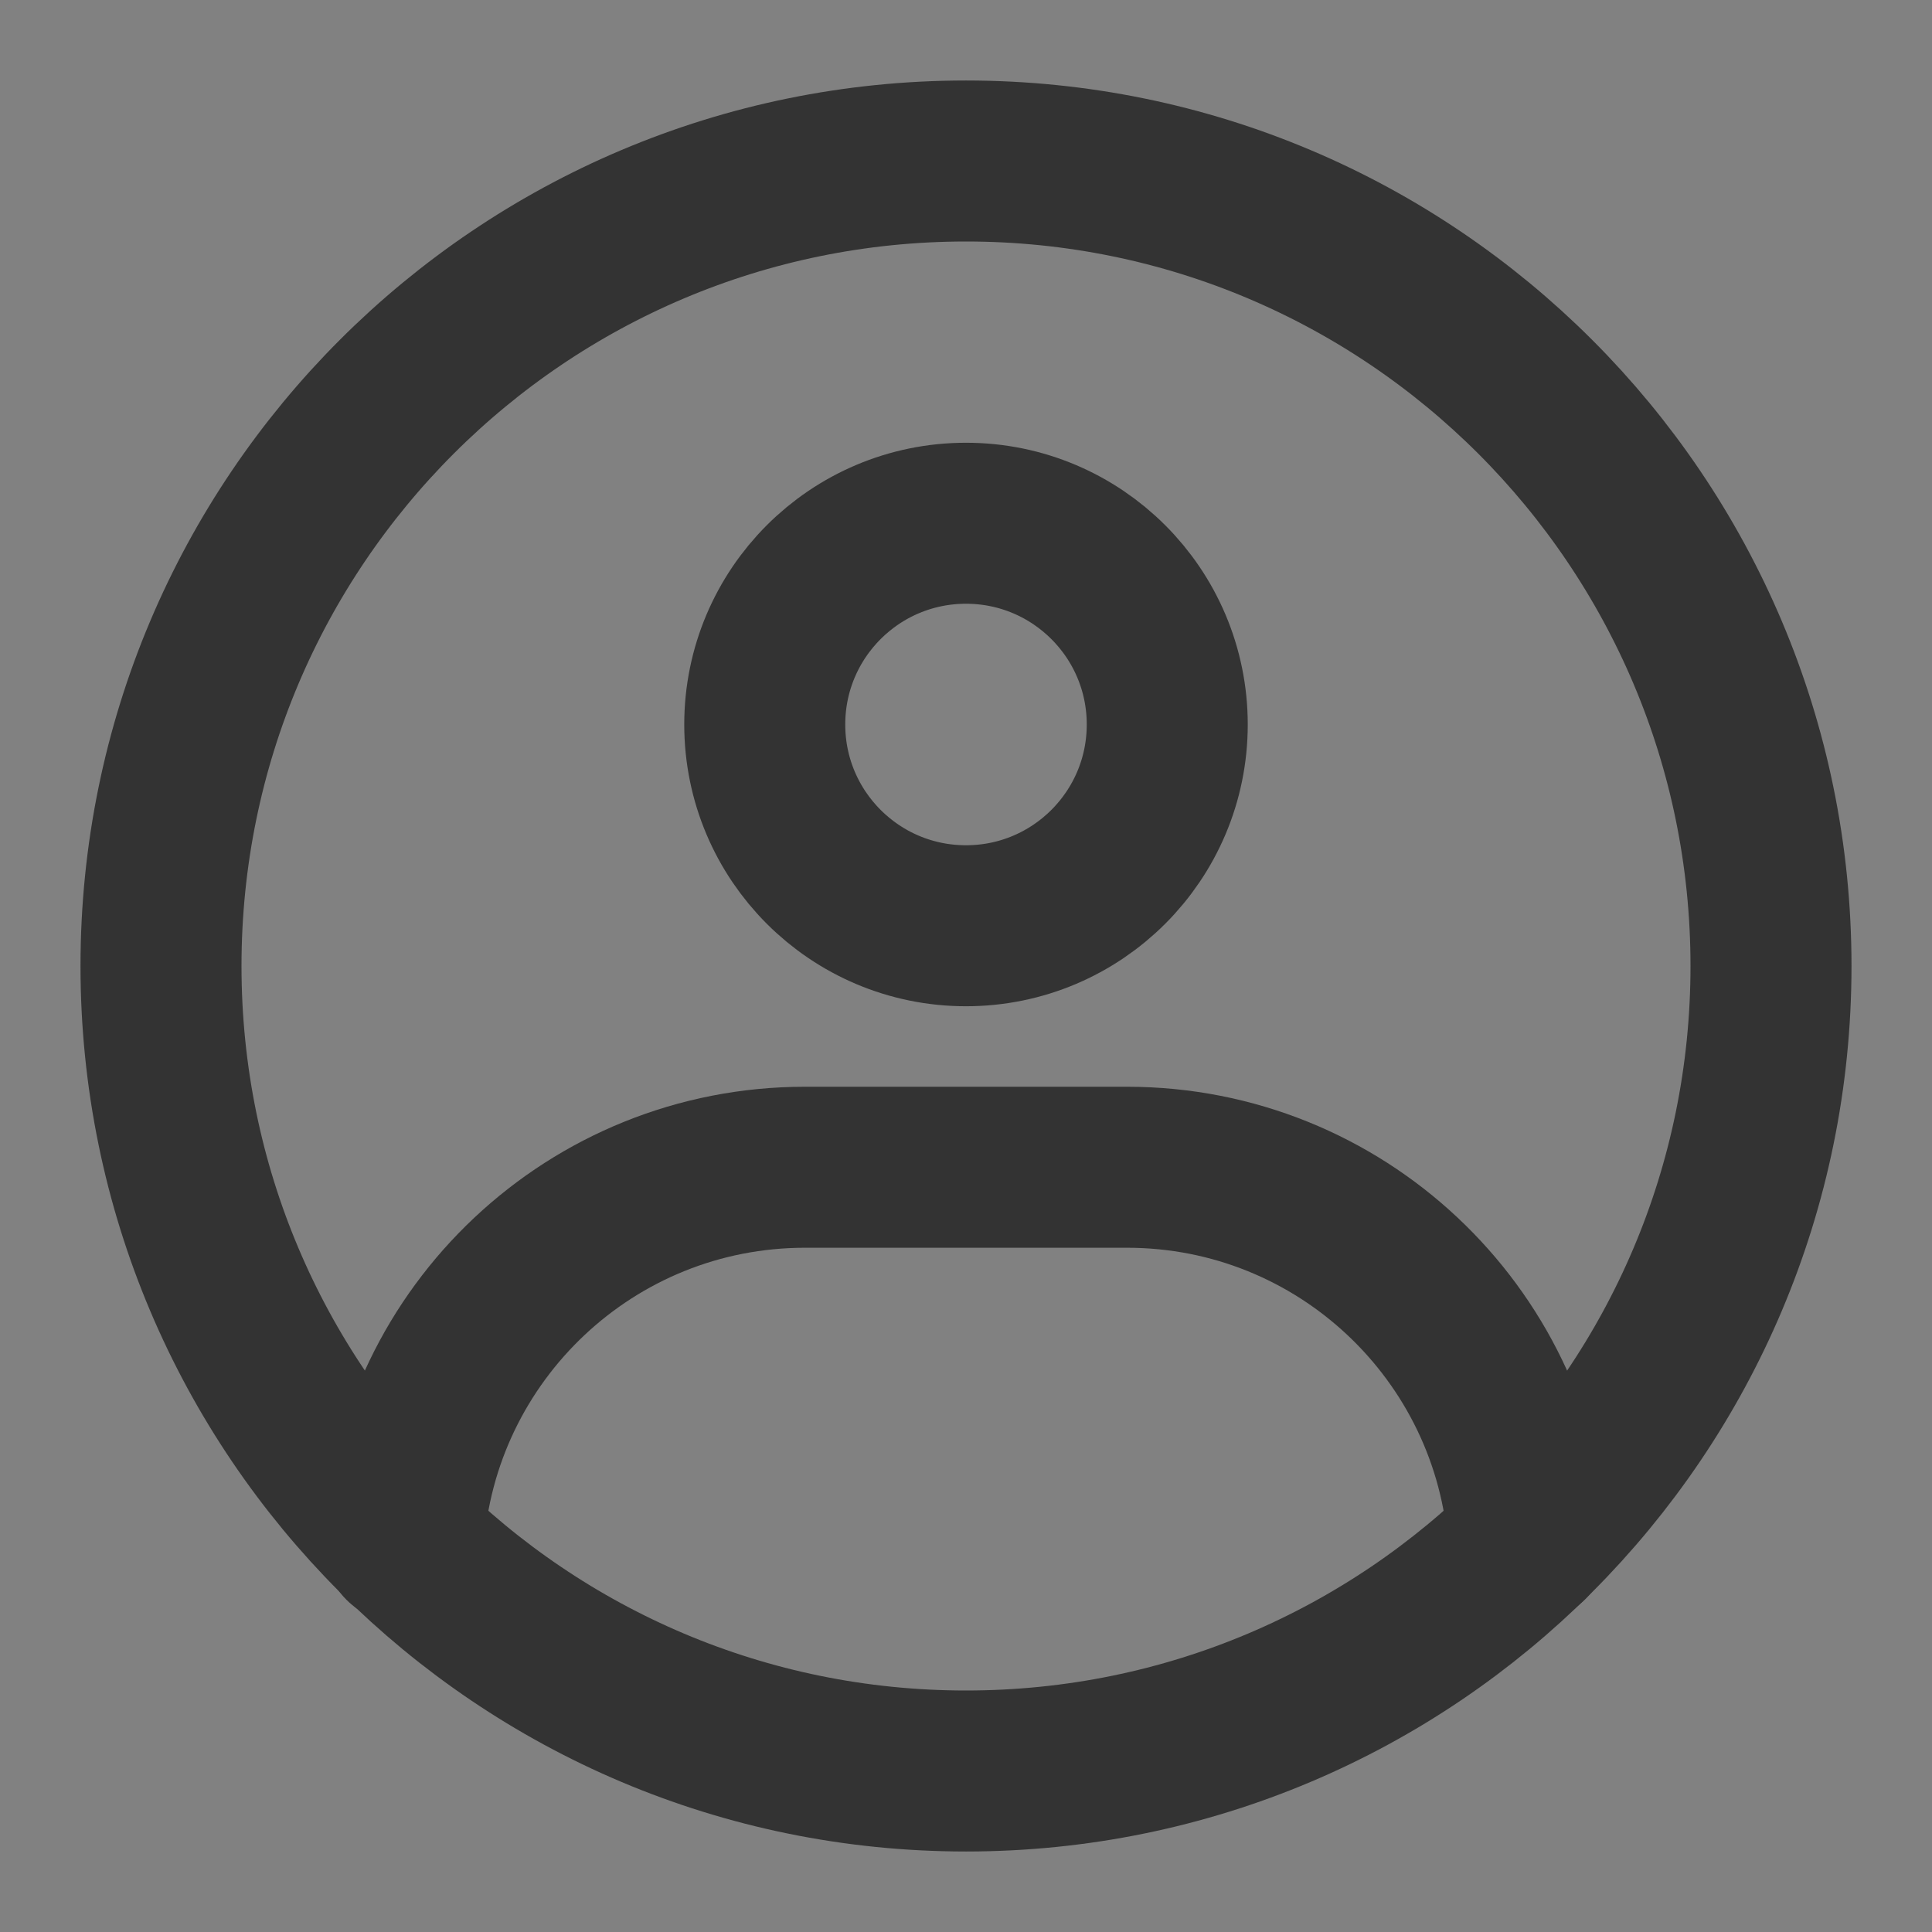<svg width="24" height="24" viewBox="0 0 24 24" fill="none" xmlns="http://www.w3.org/2000/svg">
<rect x="0" y="0" width="24" height="24" fill="#808080" stroke="none"/>
<g clip-path="url(#clip0_201_48611)">
<path d="M24 0H0V24H24V0Z" fill="white" fill-opacity="0.01"/>
<path fill-rule="evenodd" clip-rule="evenodd" d="M12 22C17.523 22 22 17.523 22 12C22 6.477 17.523 2 12 2C6.477 2 2 6.477 2 12C2 17.523 6.477 22 12 22Z" stroke="#333333" stroke-width="2" stroke-linecap="round" stroke-linejoin="round"/>
<path d="M12 11.5C13.381 11.5 14.5 10.381 14.5 9C14.5 7.619 13.381 6.5 12 6.5C10.619 6.5 9.5 7.619 9.5 9C9.5 10.381 10.619 11.5 12 11.5Z" stroke="#333333" stroke-width="2" stroke-linejoin="round"/>
<path d="M5.011 19.166C5.183 16.56 7.351 14.5 10 14.5H14C16.646 14.5 18.811 16.555 18.988 19.156" stroke="#333333" stroke-width="2" stroke-linecap="round" stroke-linejoin="round"/>
</g>
<defs>
<clipPath id="clip0_201_48611">
<rect width="24" height="24" fill="white"/>
</clipPath>
</defs>
</svg>
